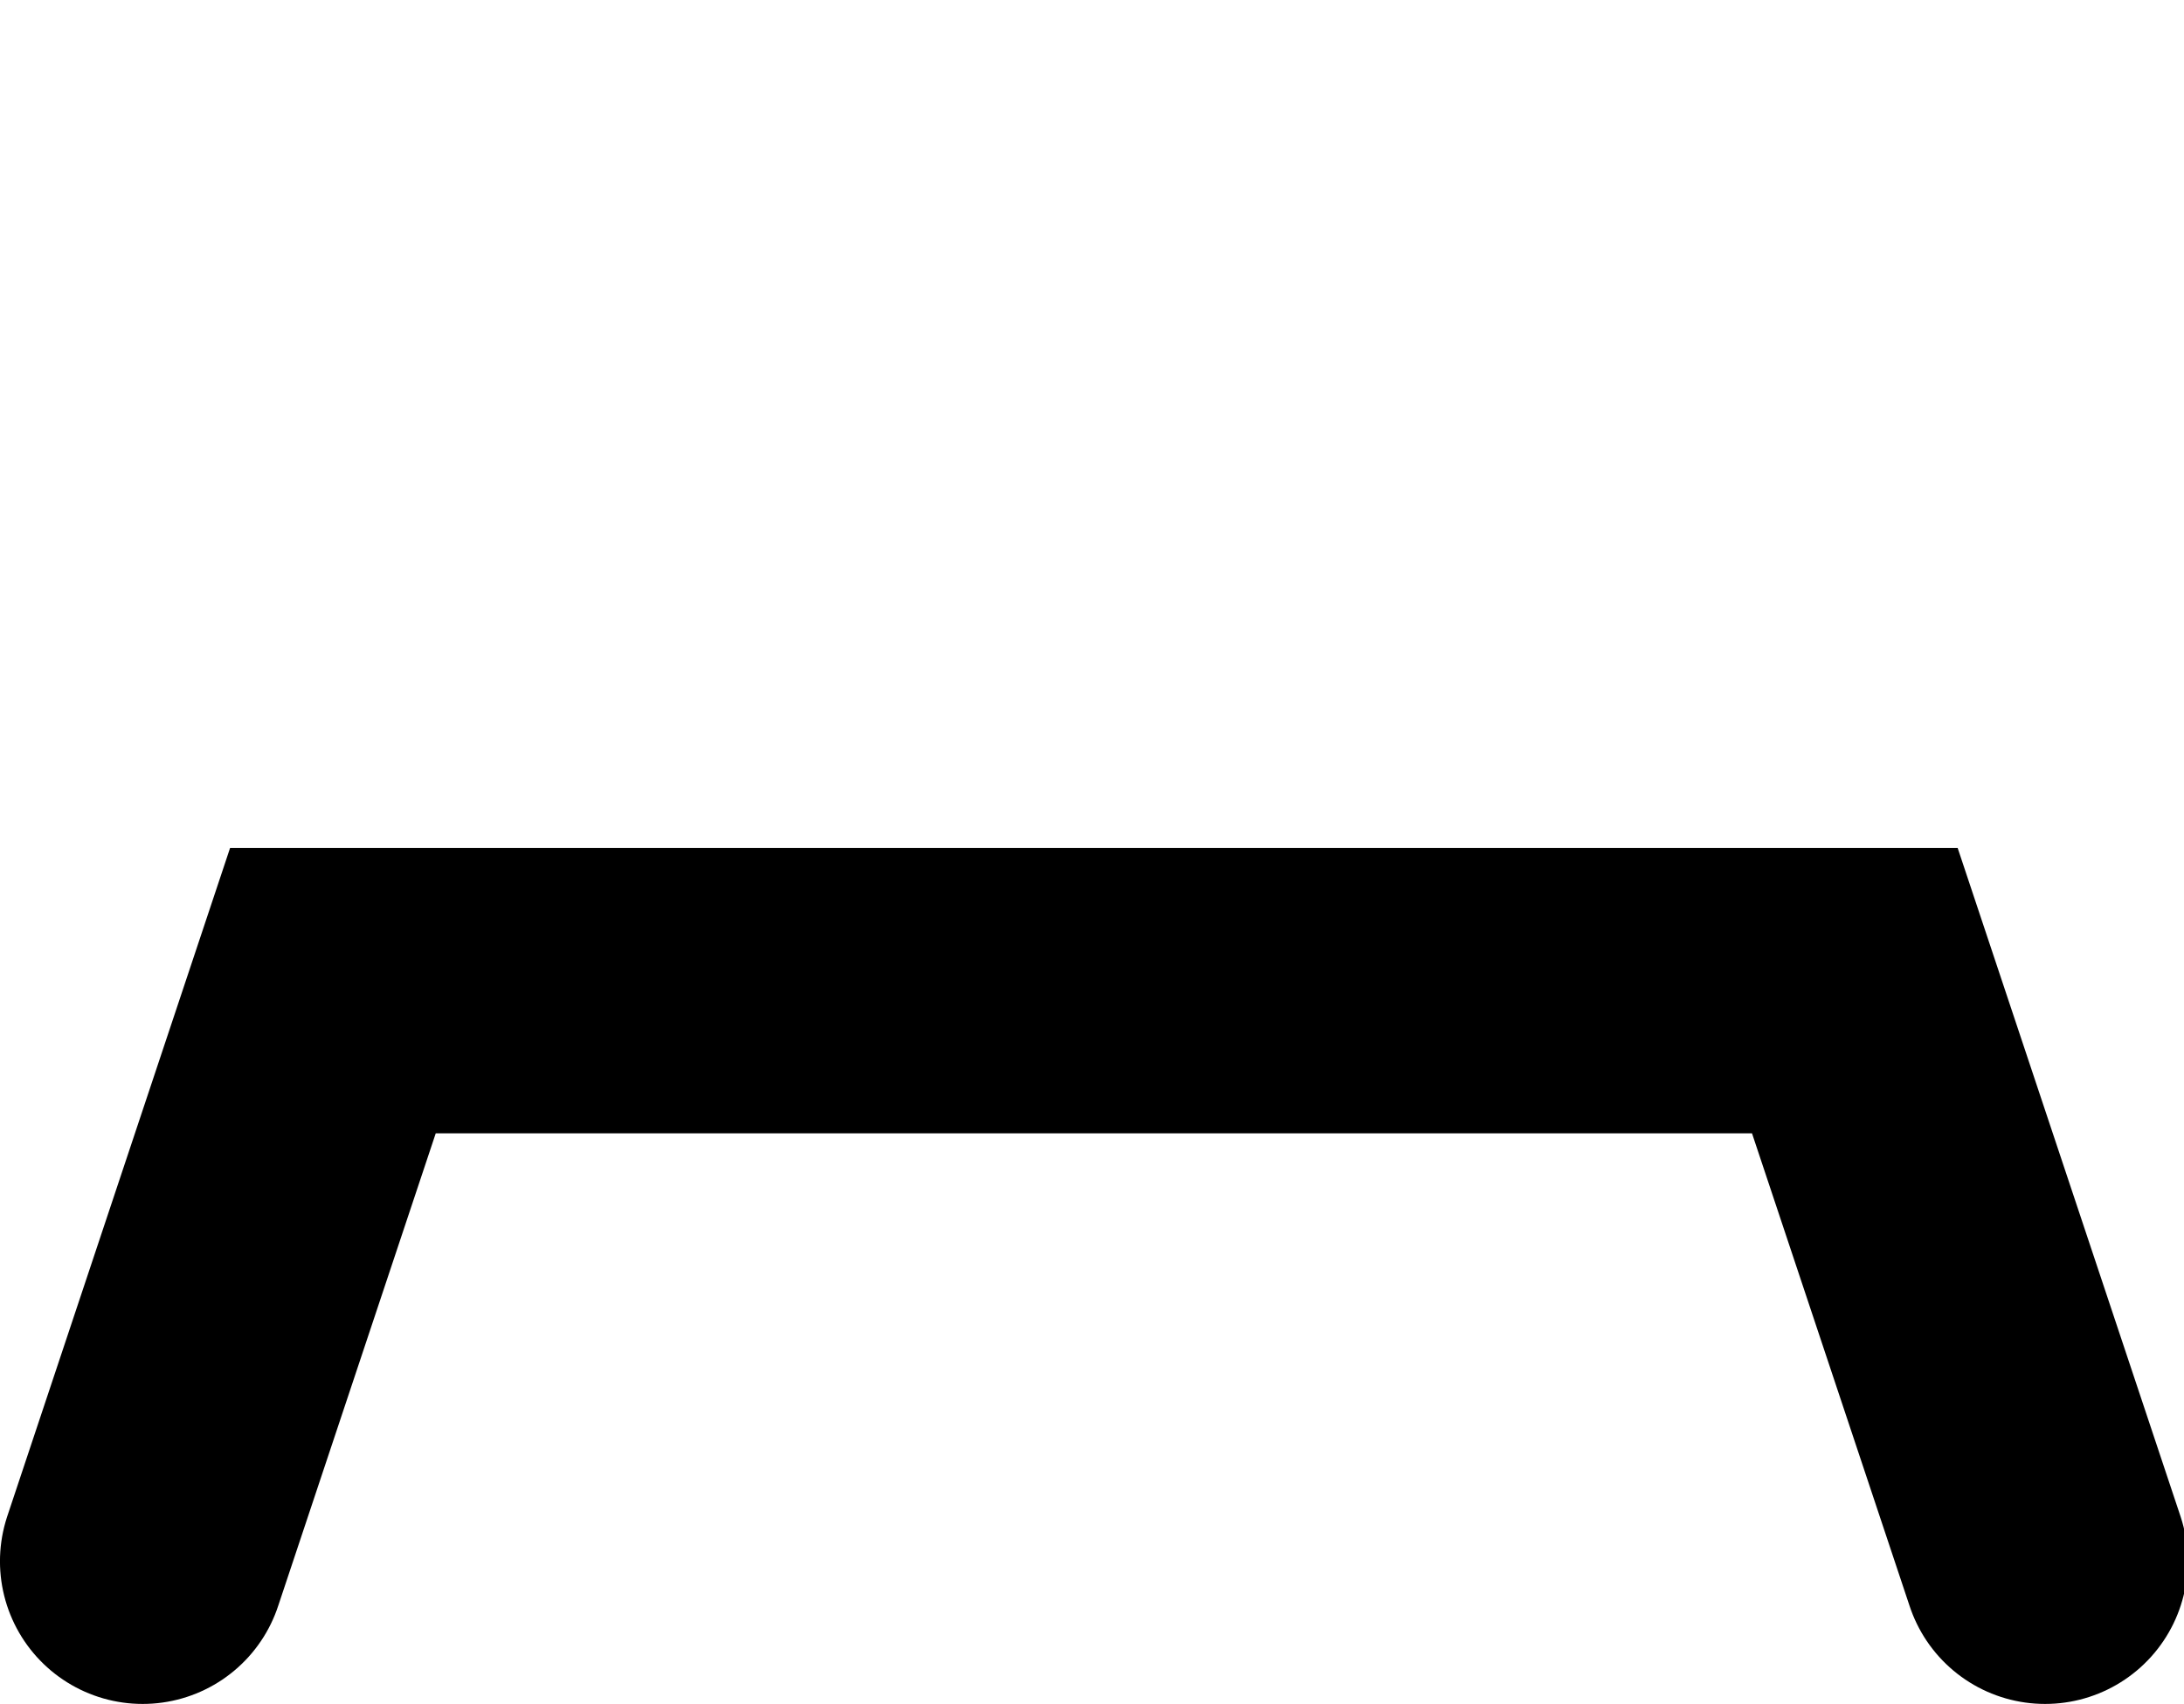 <?xml version="1.0" encoding="UTF-8" standalone="no"?>
<!-- Created with Inkscape (http://www.inkscape.org/) -->

<svg
   xmlns:dc="http://purl.org/dc/elements/1.1/"
   xmlns:cc="http://creativecommons.org/ns#"
   xmlns:rdf="http://www.w3.org/1999/02/22-rdf-syntax-ns#"
   xmlns:svg="http://www.w3.org/2000/svg"
   xmlns="http://www.w3.org/2000/svg"
   xmlns:sodipodi="http://sodipodi.sourceforge.net/DTD/sodipodi-0.dtd"
   xmlns:inkscape="http://www.inkscape.org/namespaces/inkscape"
   version="1.1"
   width="287"
   height="224"
   id="svg2"
   xml:space="preserve"
   inkscape:version="0.48.4 r9939"
   sodipodi:docname="STs.svg"><sodipodi:namedview
     pagecolor="#ffffff"
     bordercolor="#666666"
     borderopacity="1"
     objecttolerance="10"
     gridtolerance="10"
     guidetolerance="10"
     inkscape:pageopacity="0"
     inkscape:pageshadow="2"
     inkscape:window-width="1920"
     inkscape:window-height="1012"
     id="namedview8"
     showgrid="false"
     inkscape:zoom="3.8141414"
     inkscape:cx="132.0073"
     inkscape:cy="71.493681"
     inkscape:window-x="-8"
     inkscape:window-y="-8"
     inkscape:window-maximized="1"
     inkscape:current-layer="svg2" /><defs
     id="defs6" /><g
     transform="matrix(1.25,0,0,-1.25,53.746,220.216)"
     id="g10"><g
       transform="scale(0.1,0.1)"
       id="g12"><path
         d="m -280,120 200,600 1600,0 200,-600"
         inkscape:connector-curvature="0"
         id="path14"
         style="fill:none;stroke:#000000;stroke-width:300;stroke-linecap:round;stroke-linejoin:miter;stroke-miterlimit:10;stroke-opacity:1;stroke-dasharray:none" /></g></g></svg>